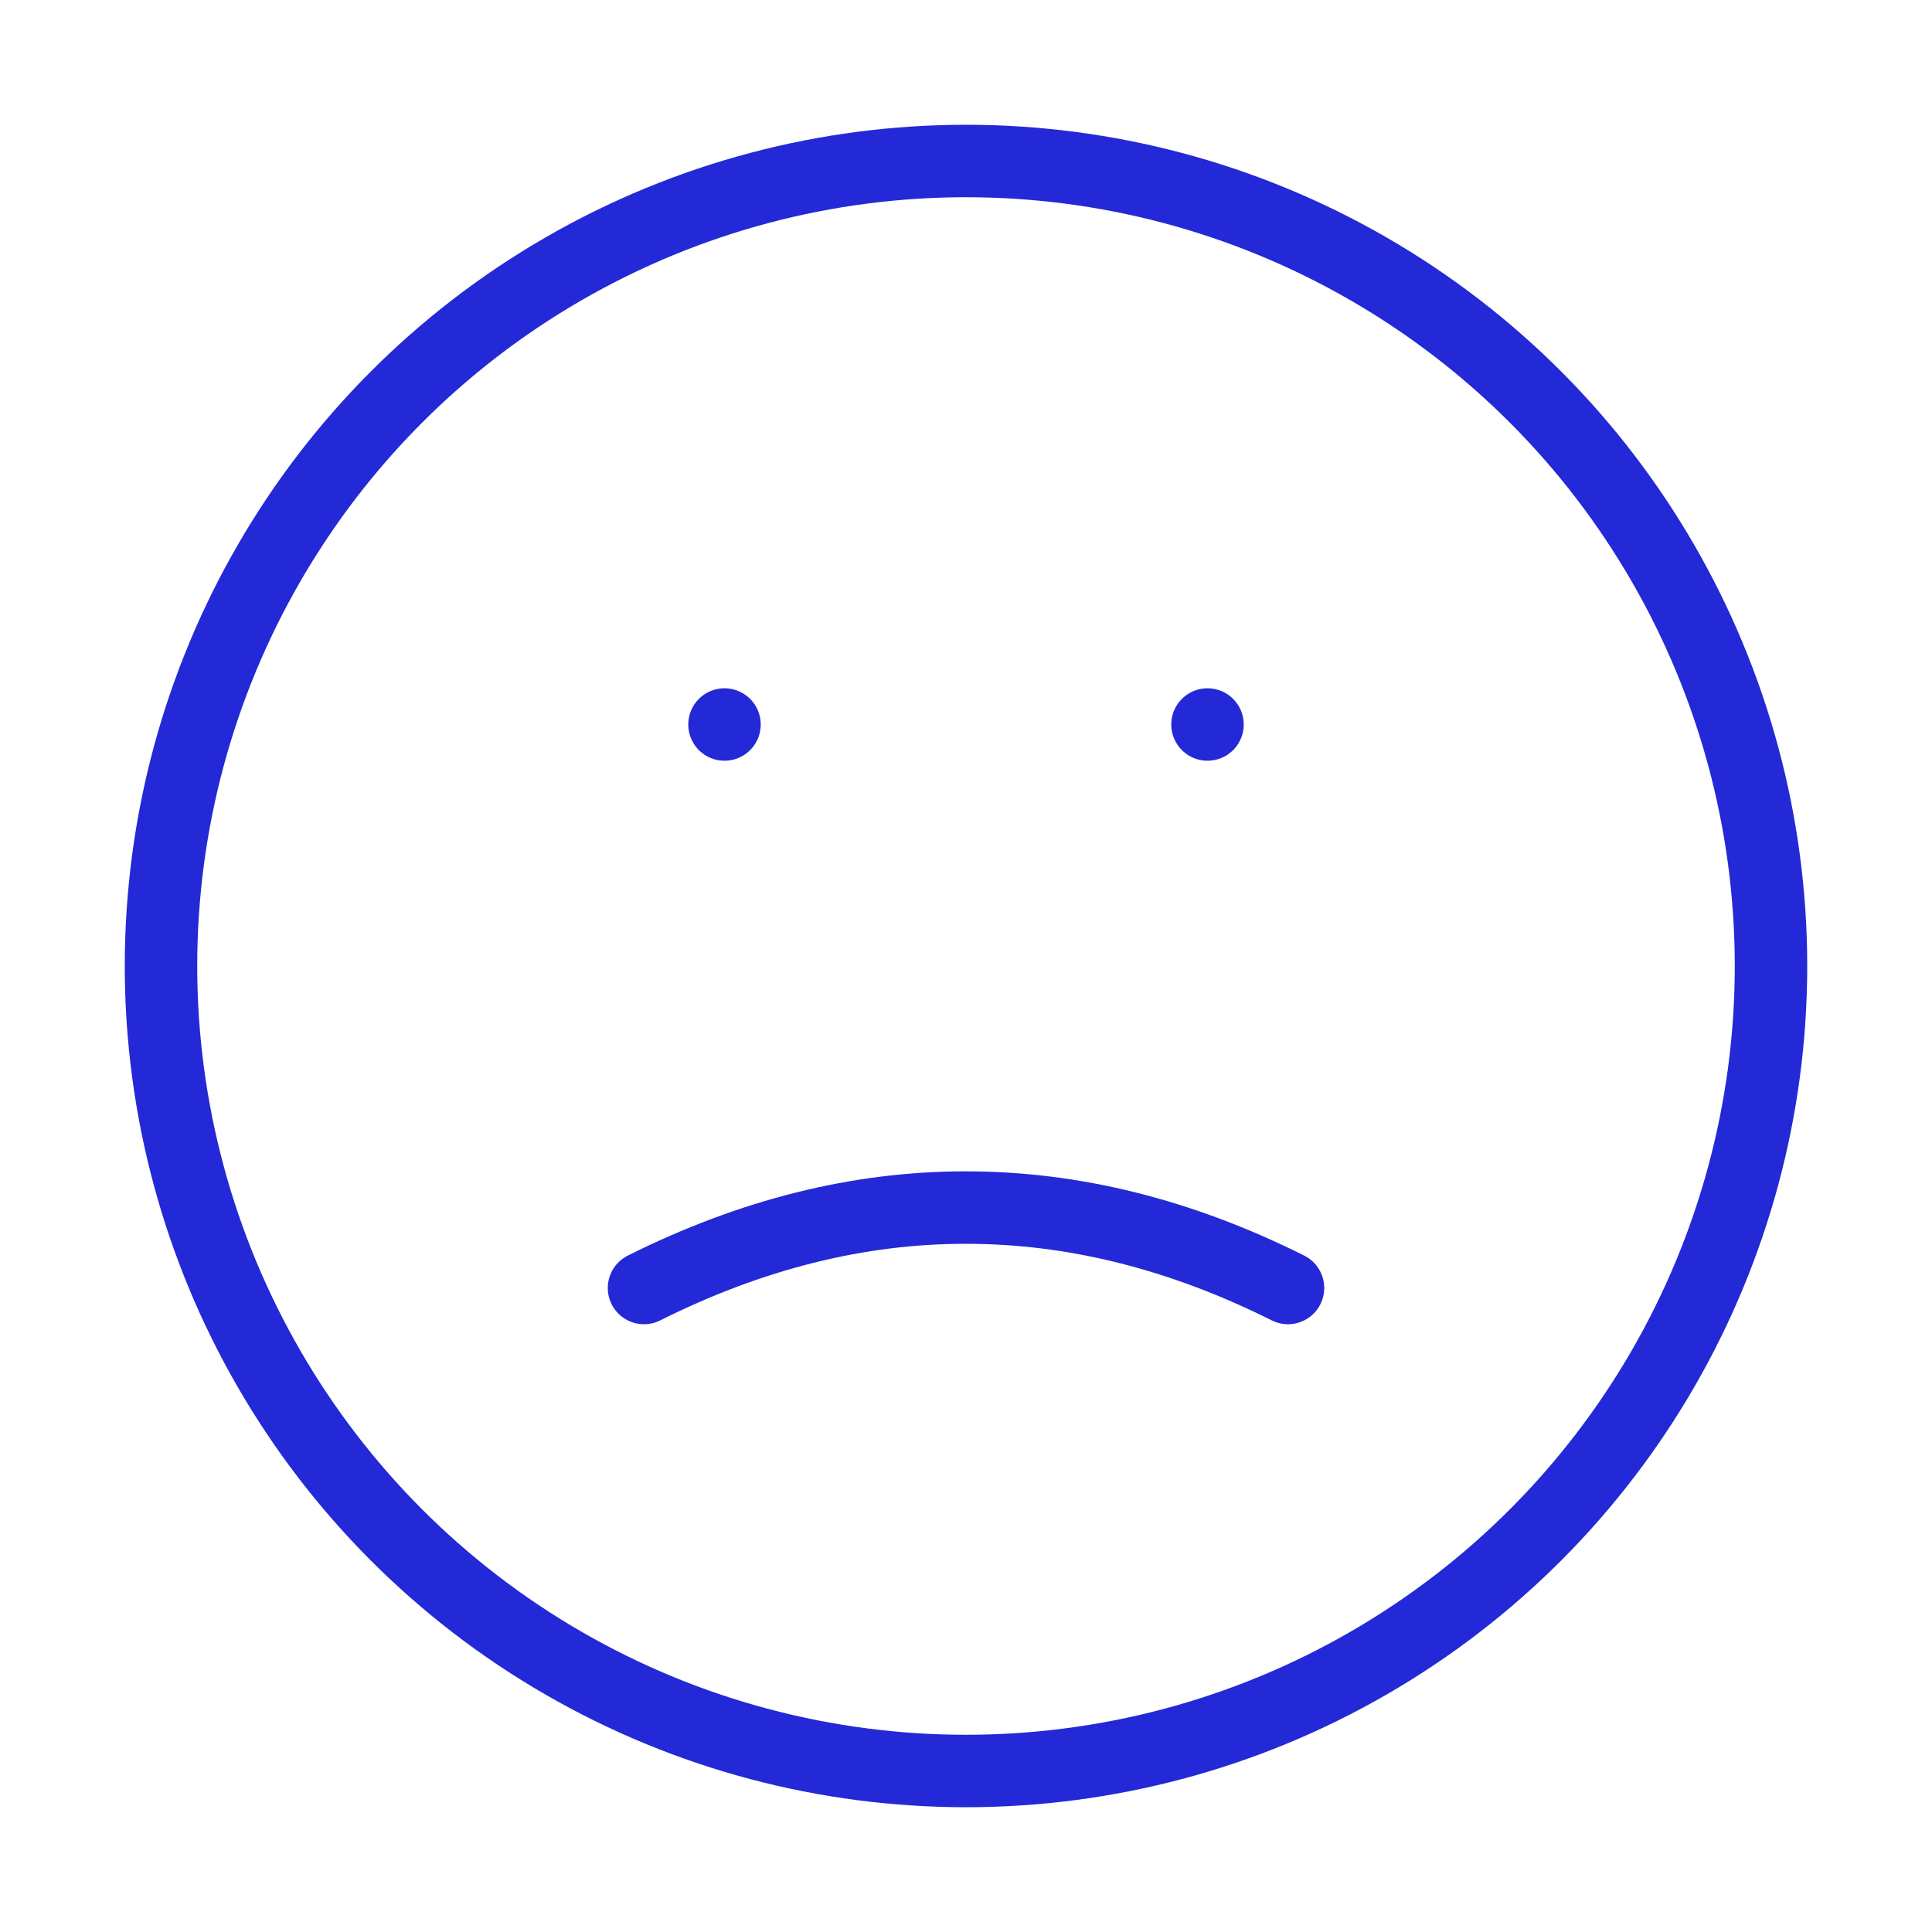 <svg role="img" xmlns="http://www.w3.org/2000/svg" width="80px" height="80px" viewBox="0 0 24 24" aria-labelledby="sadFaceIconTitle" stroke="#2329D6" stroke-width="0.9" stroke-linecap="round" stroke-linejoin="round" fill="none" color="#2329D6"> <title id="sadFaceIconTitle">sad Face</title> <line stroke-linecap="round" x1="9" y1="9" x2="9" y2="9"/> <line stroke-linecap="round" x1="15" y1="9" x2="15" y2="9"/> <path d="M8,16 C9.333,15.333 10.666,15 11.997,15.001 C13.332,15 14.667,15.333 16,16"/> <circle cx="12" cy="12" r="10"/> </svg>